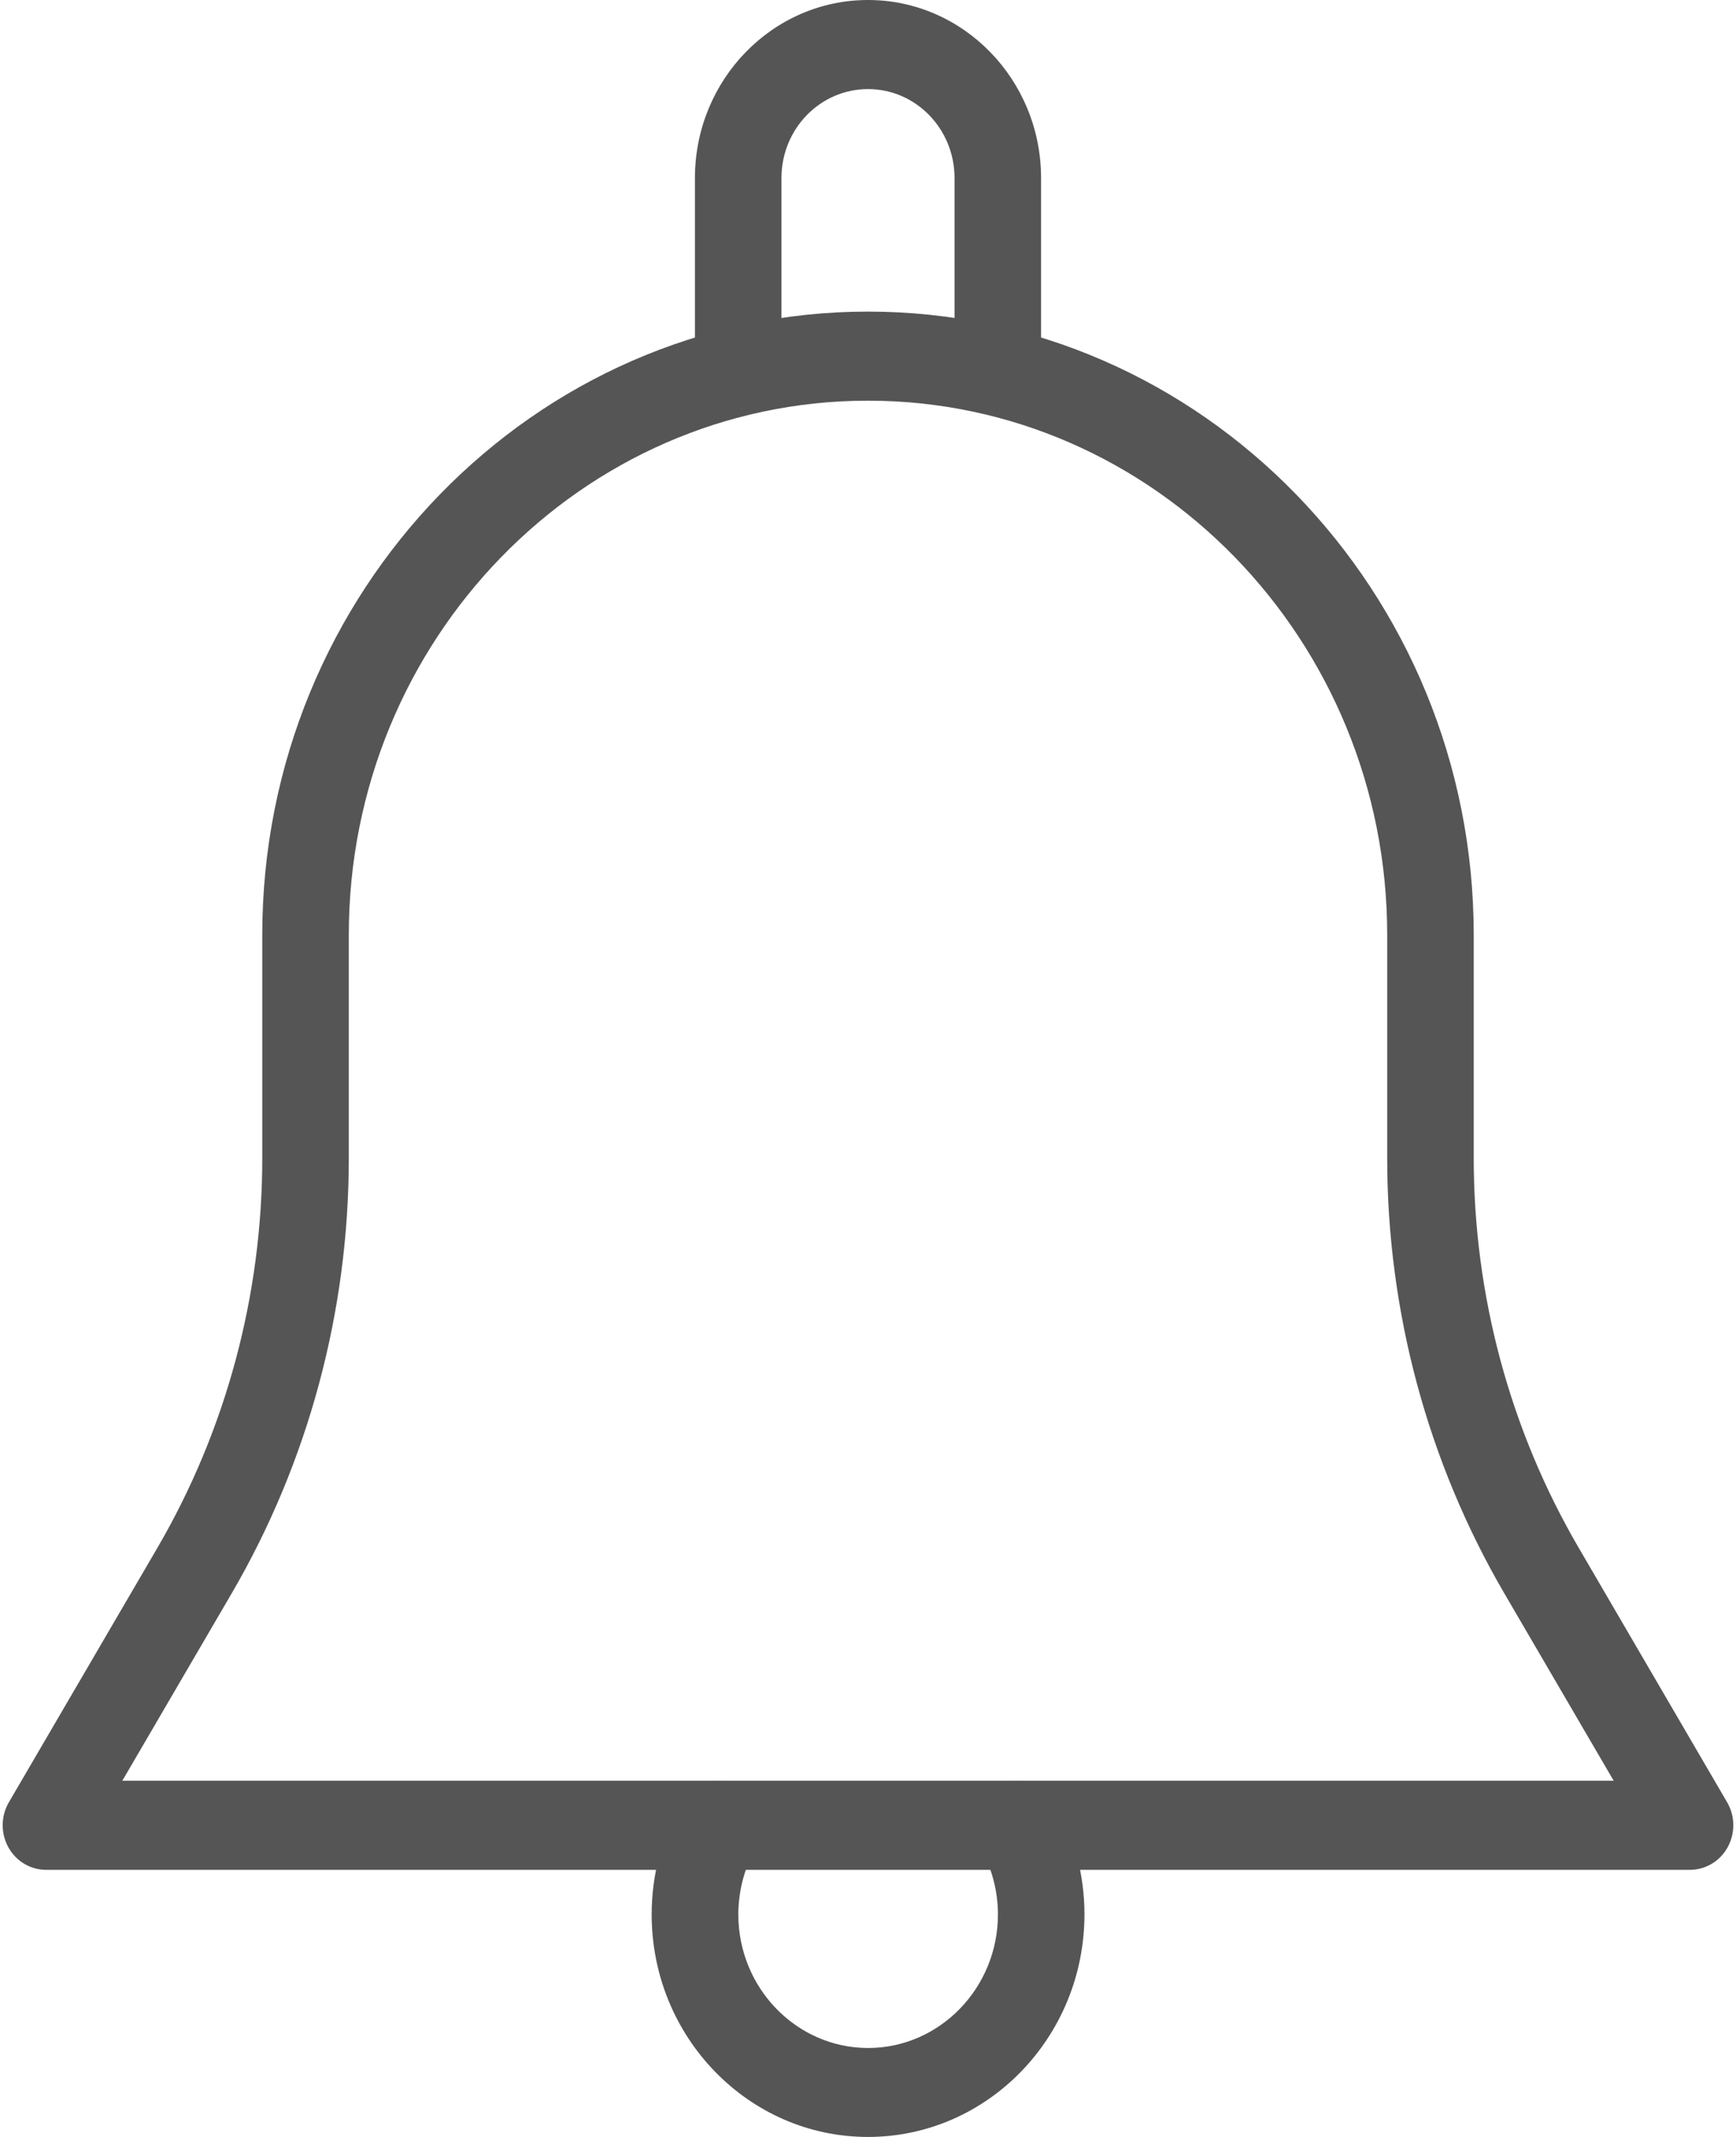 <?xml version="1.0" encoding="utf-8"?>
<svg width="13px" height="16px" viewBox="0 0 13 16" version="1.1" xmlns:xlink="http://www.w3.org/1999/xlink" xmlns="http://www.w3.org/2000/svg">
  <desc>Created with Lunacy</desc>
  <g id="notification_icon">
    <path d="M12.914 11.162L11.801 9.254C11.287 8.373 11.016 7.365 11.016 6.338L11.016 4.667C11.016 2.094 8.981 0 6.48 0C3.98 0 1.944 2.094 1.944 4.667L1.944 6.338C1.944 7.365 1.673 8.373 1.16 9.254L0.046 11.162C-0.014 11.265 -0.015 11.393 0.042 11.497C0.099 11.602 0.208 11.667 0.324 11.667L12.636 11.667C12.752 11.667 12.861 11.602 12.918 11.497C12.975 11.393 12.974 11.265 12.914 11.162ZM0.896 11L1.715 9.597C2.289 8.613 2.592 7.486 2.592 6.338L2.592 4.667C2.592 2.461 4.336 0.667 6.48 0.667C8.624 0.667 10.368 2.461 10.368 4.667L10.368 6.338C10.368 7.486 10.671 8.613 11.245 9.597L12.064 11L0.896 11Z" transform="translate(0.02 2.333)" id="Shape" fill="#555555" stroke="none" />
    <path d="M1.296 0C0.581 0 0 0.598 0 1.333L0 2.667C0 2.851 0.145 3 0.324 3C0.503 3 0.648 2.851 0.648 2.667L0.648 1.333C0.648 0.965 0.938 0.667 1.296 0.667C1.654 0.667 1.944 0.965 1.944 1.333L1.944 2.667C1.944 2.851 2.089 3 2.268 3C2.447 3 2.592 2.851 2.592 2.667L2.592 1.333C2.592 0.598 2.011 0 1.296 0Z" transform="translate(5.204 0)" id="Shape" fill="#555555" stroke="none" />
    <path d="M3.022 0.164C2.931 0.006 2.733 -0.046 2.578 0.045C2.423 0.138 2.372 0.343 2.462 0.502C2.547 0.649 2.593 0.826 2.593 1C2.593 1.551 2.156 2 1.621 2C1.085 2 0.649 1.551 0.649 1C0.649 0.826 0.695 0.649 0.779 0.502C0.869 0.342 0.817 0.138 0.663 0.045C0.507 -0.046 0.31 0.006 0.219 0.164C0.076 0.416 0 0.705 0 1C3.03738e-05 1.919 0.726 2.666 1.62 2.666C2.514 2.666 3.24 1.919 3.241 1C3.241 0.705 3.165 0.416 3.022 0.164Z" transform="translate(4.88 13.334)" id="Shape" fill="#555555" stroke="none" />
  </g>
</svg>